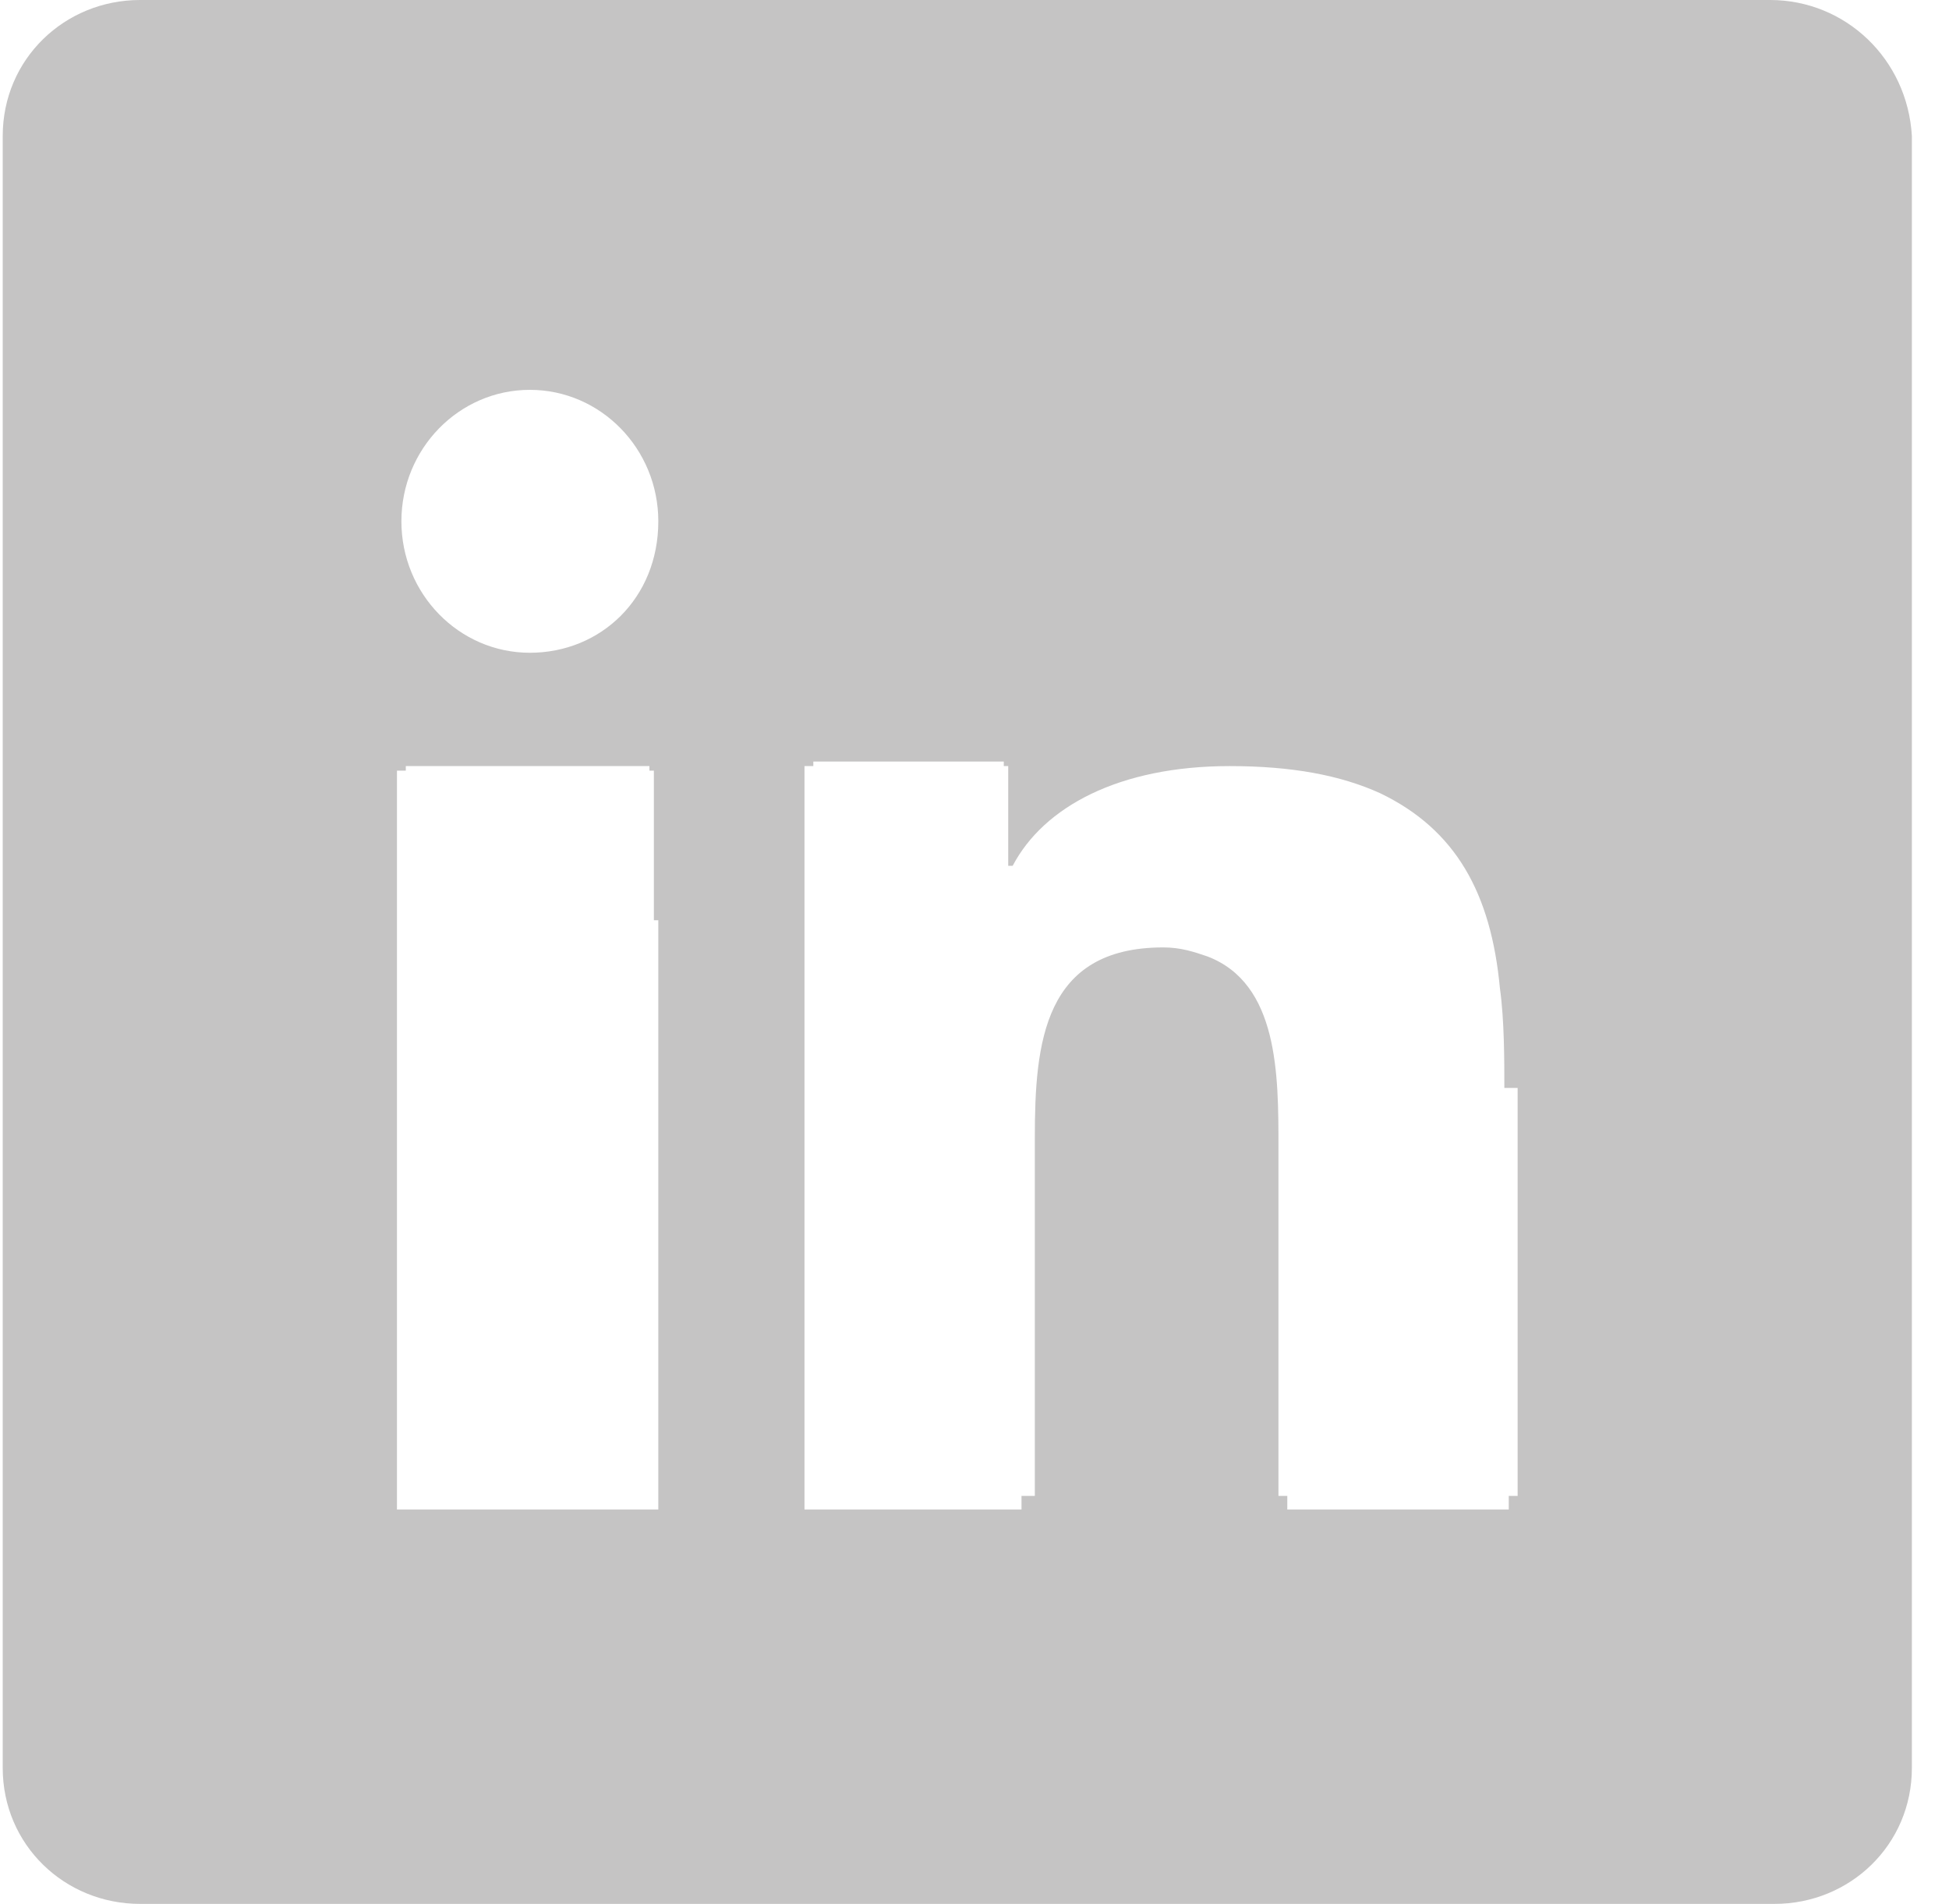 <svg width="43" height="42" viewBox="0 0 43 42" fill="none" xmlns="http://www.w3.org/2000/svg">
<g id="footer_linkedin">
<path id="Shape" fill-rule="evenodd" clip-rule="evenodd" d="M3.09 0H39.053C40.715 0 42.083 1.3 42.181 3V39C42.181 40.7 40.812 42 39.151 42H3.09C1.428 42 0.06 40.7 0.06 39V3C0.06 1.3 1.428 0 3.09 0ZM14.524 33.3V20.3H14.426V17H14.328V16.9H8.953V17H8.758V33.3H14.524ZM11.69 14.4C10.126 14.4 8.856 13.1 8.856 11.5C8.856 9.9 10.126 8.6 11.69 8.6C13.253 8.6 14.524 9.9 14.524 11.5C14.524 13.2 13.253 14.4 11.69 14.4ZM33.287 33H33.483V24H33.19C33.19 23.4 33.19 22.5 33.092 21.8C32.896 19.7 32.115 18.3 30.453 17.5C29.574 17.1 28.499 16.9 27.131 16.9C24.687 16.9 23.026 17.8 22.342 19.1H22.244V16.9H22.146V16.8H17.944V16.9H17.749V33.3H22.537V33H22.831V25.1C22.831 23 23.026 20.9 25.665 20.9C26.055 20.9 26.349 21 26.642 21.1C28.206 21.7 28.206 23.7 28.206 25.3V33H28.401V33.3H33.287V33Z" fill="#C5C4C4"/>
</g>
</svg>
